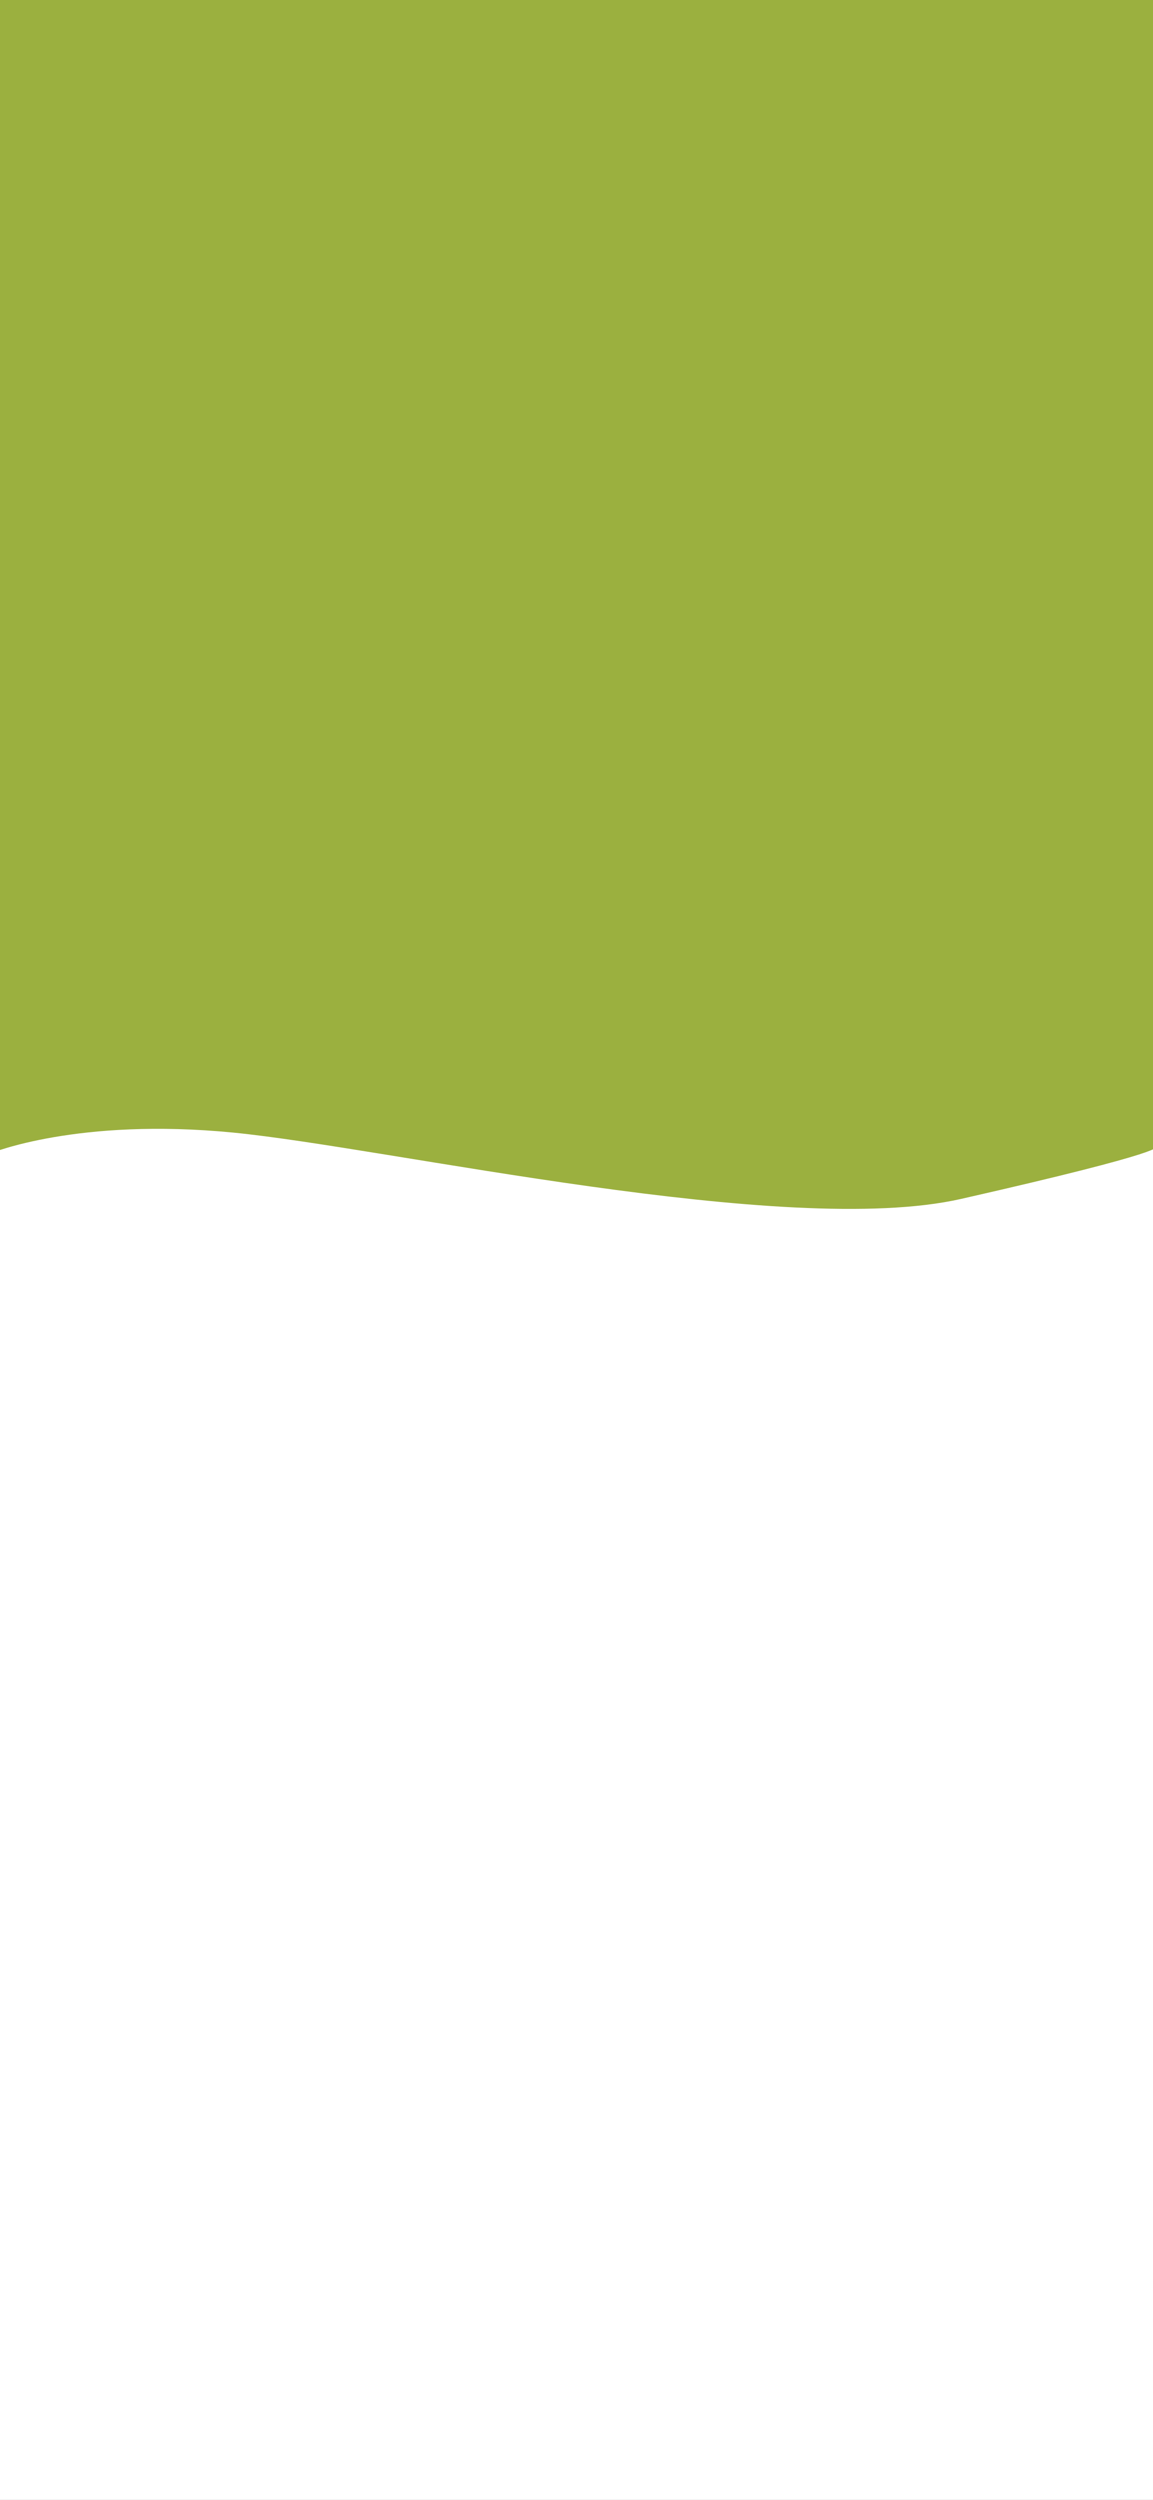 <svg width="393" height="852" viewBox="0 0 393 852" fill="none" xmlns="http://www.w3.org/2000/svg">
<rect x="0" y="0" width="393" height="852" fill="#333333" stroke="none"/>
<g clip-path="url(#clip0_1291_1193)">
<rect width="393" height="852" fill="white"/>
<path d="M393.815 0H-3V393C-3 393 26.5 380.811 79.5 386C132.5 391.189 267.847 422.167 327.588 408.603C400.741 391.993 393.815 390.838 393.815 390.838V0Z" fill="#9BB03F"/>
</g>
<defs>
<clipPath id="clip0_1291_1193">
<rect width="393" height="852" fill="white"/>
</clipPath>
</defs>
</svg>
